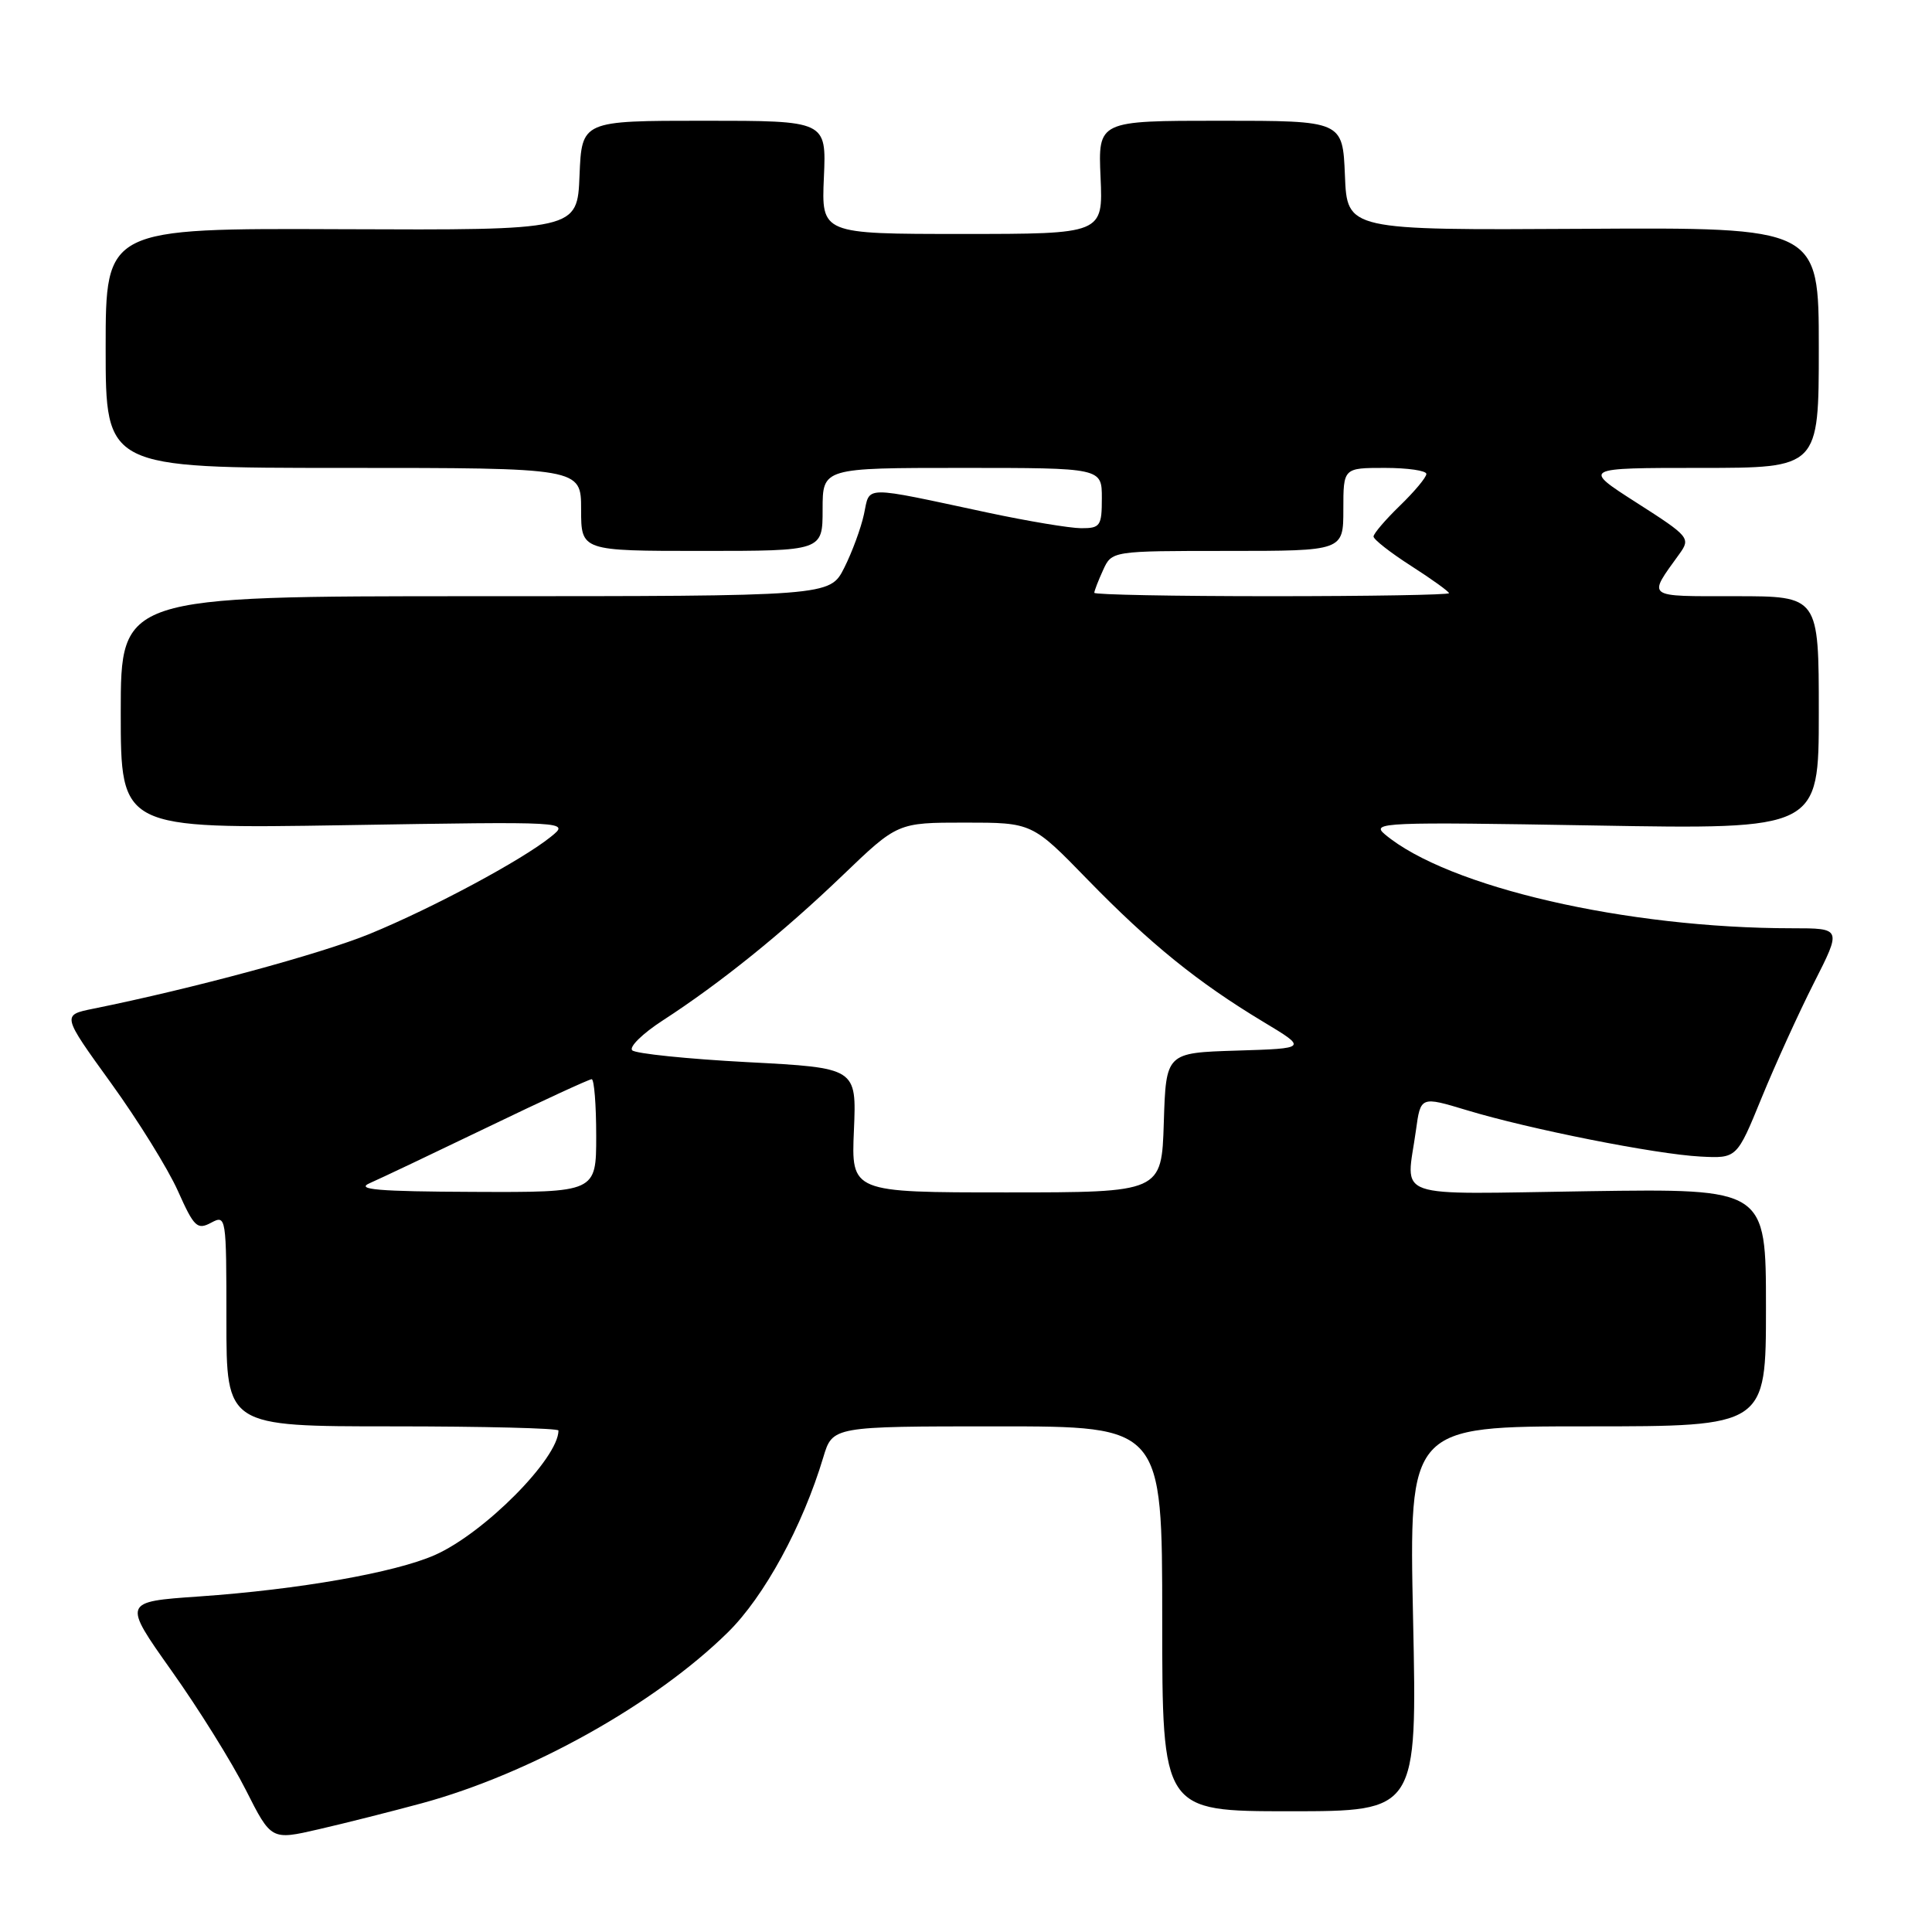 <?xml version="1.0" encoding="UTF-8" standalone="no"?>
<!DOCTYPE svg PUBLIC "-//W3C//DTD SVG 1.1//EN" "http://www.w3.org/Graphics/SVG/1.1/DTD/svg11.dtd" >
<svg xmlns="http://www.w3.org/2000/svg" xmlns:xlink="http://www.w3.org/1999/xlink" version="1.1" viewBox="0 0 256 256">
 <g >
 <path fill="currentColor"
d=" M 55.90 238.94 C 70.25 235.04 86.78 225.81 96.44 216.30 C 101.26 211.57 106.36 202.21 109.09 193.10 C 110.32 189.00 110.32 189.00 132.16 189.00 C 154.00 189.00 154.00 189.00 154.00 214.50 C 154.00 240.00 154.00 240.00 170.89 240.00 C 187.78 240.00 187.78 240.00 187.24 214.50 C 186.70 189.00 186.70 189.00 210.35 189.00 C 234.00 189.00 234.00 189.00 234.00 173.25 C 234.00 157.50 234.00 157.50 210.50 157.84 C 183.92 158.23 186.34 159.08 187.62 149.77 C 188.24 145.26 188.24 145.26 194.37 147.11 C 202.62 149.61 219.38 152.94 225.32 153.25 C 230.14 153.50 230.14 153.50 233.41 145.50 C 235.21 141.10 238.33 134.24 240.35 130.25 C 244.03 123.00 244.03 123.00 237.47 123.00 C 215.49 123.00 191.82 117.54 183.50 110.55 C 181.62 108.97 183.29 108.90 211.25 109.38 C 241.00 109.90 241.00 109.90 241.00 94.45 C 241.00 79.00 241.00 79.00 229.96 79.00 C 217.90 79.00 218.29 79.29 222.55 73.37 C 224.03 71.31 223.83 71.07 216.87 66.62 C 209.65 62.00 209.65 62.00 225.32 62.00 C 241.00 62.00 241.00 62.00 241.00 46.07 C 241.00 30.13 241.00 30.13 209.75 30.32 C 178.50 30.50 178.50 30.50 178.21 23.25 C 177.91 16.00 177.91 16.00 161.71 16.00 C 145.50 16.00 145.50 16.00 145.83 23.50 C 146.16 31.00 146.16 31.00 127.50 31.00 C 108.84 31.00 108.84 31.00 109.17 23.50 C 109.50 16.00 109.50 16.00 93.29 16.00 C 77.09 16.00 77.09 16.00 76.79 23.25 C 76.50 30.50 76.50 30.50 45.25 30.37 C 14.00 30.24 14.00 30.24 14.00 46.12 C 14.00 62.00 14.00 62.00 45.50 62.00 C 77.00 62.00 77.00 62.00 77.00 67.50 C 77.00 73.00 77.00 73.00 93.00 73.00 C 109.00 73.00 109.00 73.00 109.00 67.50 C 109.00 62.00 109.00 62.00 127.50 62.00 C 146.00 62.00 146.00 62.00 146.00 66.00 C 146.00 69.70 145.79 70.00 143.25 69.99 C 141.74 69.98 136.22 69.06 131.00 67.95 C 114.00 64.32 115.31 64.31 114.48 68.14 C 114.08 69.99 112.90 73.19 111.86 75.25 C 109.96 79.00 109.96 79.00 62.98 79.00 C 16.00 79.00 16.00 79.00 16.00 94.41 C 16.00 109.82 16.00 109.82 45.75 109.34 C 75.50 108.85 75.50 108.85 73.00 110.87 C 69.15 113.98 57.31 120.33 49.00 123.74 C 42.48 126.41 25.56 130.99 12.35 133.66 C 8.20 134.50 8.20 134.50 14.70 143.50 C 18.28 148.45 22.27 154.89 23.57 157.80 C 25.71 162.59 26.13 163.00 27.97 162.02 C 29.97 160.95 30.00 161.17 30.00 174.96 C 30.00 189.00 30.00 189.00 52.00 189.00 C 64.10 189.00 74.00 189.25 74.00 189.55 C 74.00 193.24 64.16 203.16 57.62 206.05 C 52.34 208.38 39.62 210.62 26.37 211.54 C 16.25 212.24 16.25 212.24 22.72 221.37 C 26.29 226.39 30.72 233.50 32.57 237.17 C 35.94 243.84 35.94 243.84 42.22 242.39 C 45.67 241.60 51.83 240.04 55.90 238.94 Z  M 49.00 156.77 C 50.38 156.17 57.42 152.82 64.65 149.34 C 71.88 145.85 78.07 143.00 78.40 143.00 C 78.73 143.00 79.00 146.38 79.00 150.50 C 79.00 158.00 79.00 158.00 62.75 157.93 C 50.08 157.88 47.05 157.62 49.00 156.77 Z  M 113.15 149.75 C 113.50 141.50 113.50 141.50 99.04 140.74 C 91.09 140.32 84.21 139.61 83.77 139.17 C 83.33 138.73 85.14 136.95 87.81 135.22 C 95.46 130.26 103.72 123.60 111.63 116.01 C 118.93 109.00 118.93 109.00 127.85 109.00 C 136.77 109.00 136.77 109.00 144.13 116.57 C 152.39 125.05 158.71 130.17 167.38 135.39 C 173.25 138.92 173.25 138.92 163.88 139.21 C 154.50 139.50 154.50 139.50 154.21 148.75 C 153.92 158.00 153.92 158.00 133.36 158.00 C 112.79 158.00 112.79 158.00 113.15 149.75 Z  M 145.00 78.55 C 145.00 78.30 145.52 76.95 146.16 75.55 C 147.32 73.00 147.32 73.00 162.66 73.00 C 178.00 73.00 178.00 73.00 178.00 67.50 C 178.00 62.00 178.00 62.00 183.50 62.00 C 186.53 62.00 189.00 62.36 189.00 62.80 C 189.00 63.25 187.43 65.13 185.50 67.00 C 183.57 68.87 182.00 70.71 182.00 71.09 C 182.00 71.48 184.25 73.24 187.00 75.00 C 189.75 76.76 192.00 78.39 192.00 78.60 C 192.00 78.82 181.43 79.00 168.50 79.00 C 155.57 79.00 145.00 78.80 145.00 78.55 Z "/>
</g>
</svg>